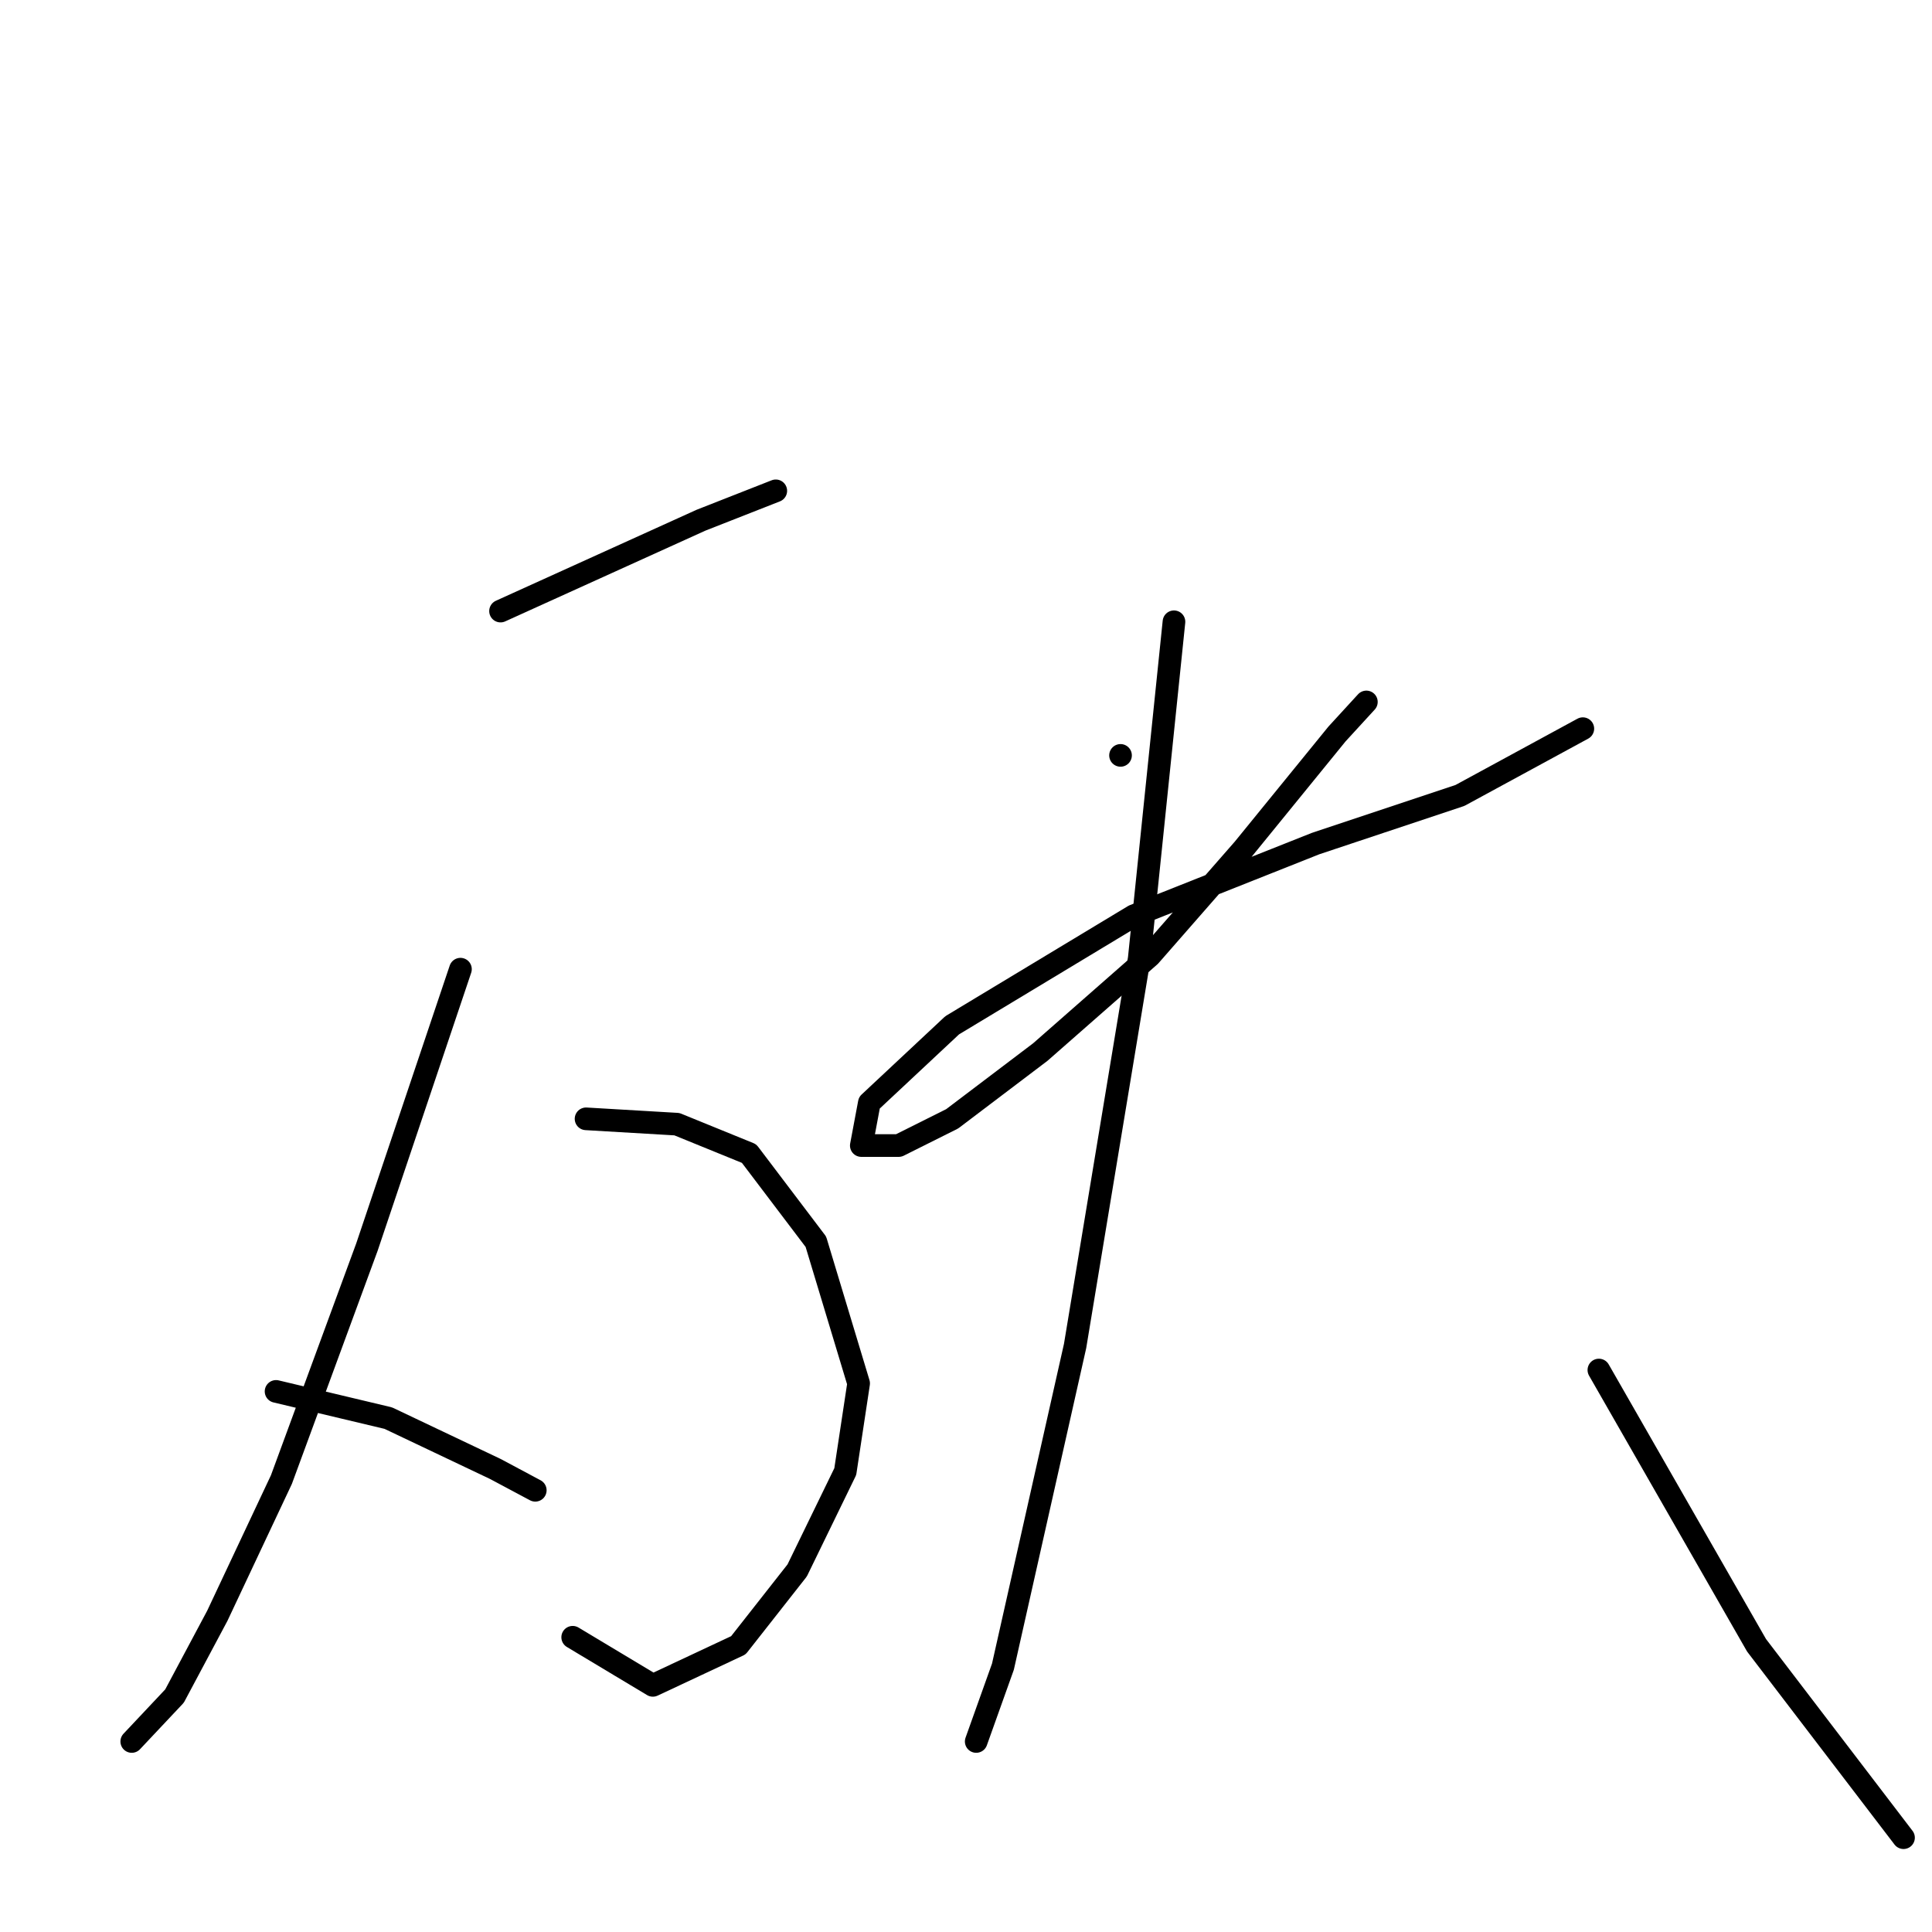 <?xml version="1.0" standalone="no"?>
    <svg width="256" height="256" xmlns="http://www.w3.org/2000/svg" version="1.1">
    <polyline stroke="black" stroke-width="3" stroke-linecap="round" fill="transparent" stroke-linejoin="round" points="66.324 80.971 92.881 68.932 102.796 65.037 102.796 65.037 " />
        <polyline stroke="black" stroke-width="3" stroke-linecap="round" fill="transparent" stroke-linejoin="round" points="77.655 148.25 89.694 148.958 99.255 152.853 108.108 164.539 113.773 183.306 112.003 194.991 105.629 208.093 97.839 218.008 86.507 223.319 75.884 216.945 75.884 216.945 " />
        <polyline stroke="black" stroke-width="3" stroke-linecap="round" fill="transparent" stroke-linejoin="round" points="61.012 128.421 48.619 165.247 37.288 196.054 28.789 214.113 23.124 224.736 17.458 230.755 17.458 230.755 " />
        <polyline stroke="black" stroke-width="3" stroke-linecap="round" fill="transparent" stroke-linejoin="round" points="36.579 184.368 51.452 187.909 65.616 194.637 70.927 197.47 70.927 197.47 " />
        <polyline stroke="black" stroke-width="3" stroke-linecap="round" fill="transparent" stroke-linejoin="round" points="148.475 100.093 148.475 100.093 " />
        <polyline stroke="black" stroke-width="3" stroke-linecap="round" fill="transparent" stroke-linejoin="round" points="181.052 93.011 177.157 97.26 164.763 112.486 152.37 126.65 137.852 139.398 126.167 148.25 119.085 151.791 114.127 151.791 115.19 146.126 126.167 135.857 150.245 121.339 174.324 111.778 193.446 105.404 209.734 96.552 209.734 96.552 " />
        <polyline stroke="black" stroke-width="3" stroke-linecap="round" fill="transparent" stroke-linejoin="round" points="155.557 82.388 150.954 127.004 142.455 178.349 132.894 220.841 129.353 230.755 129.353 230.755 " />
        <polyline stroke="black" stroke-width="3" stroke-linecap="round" fill="transparent" stroke-linejoin="round" points="211.859 181.535 232.751 218.008 252.226 243.503 252.226 243.503 " />
        </svg>